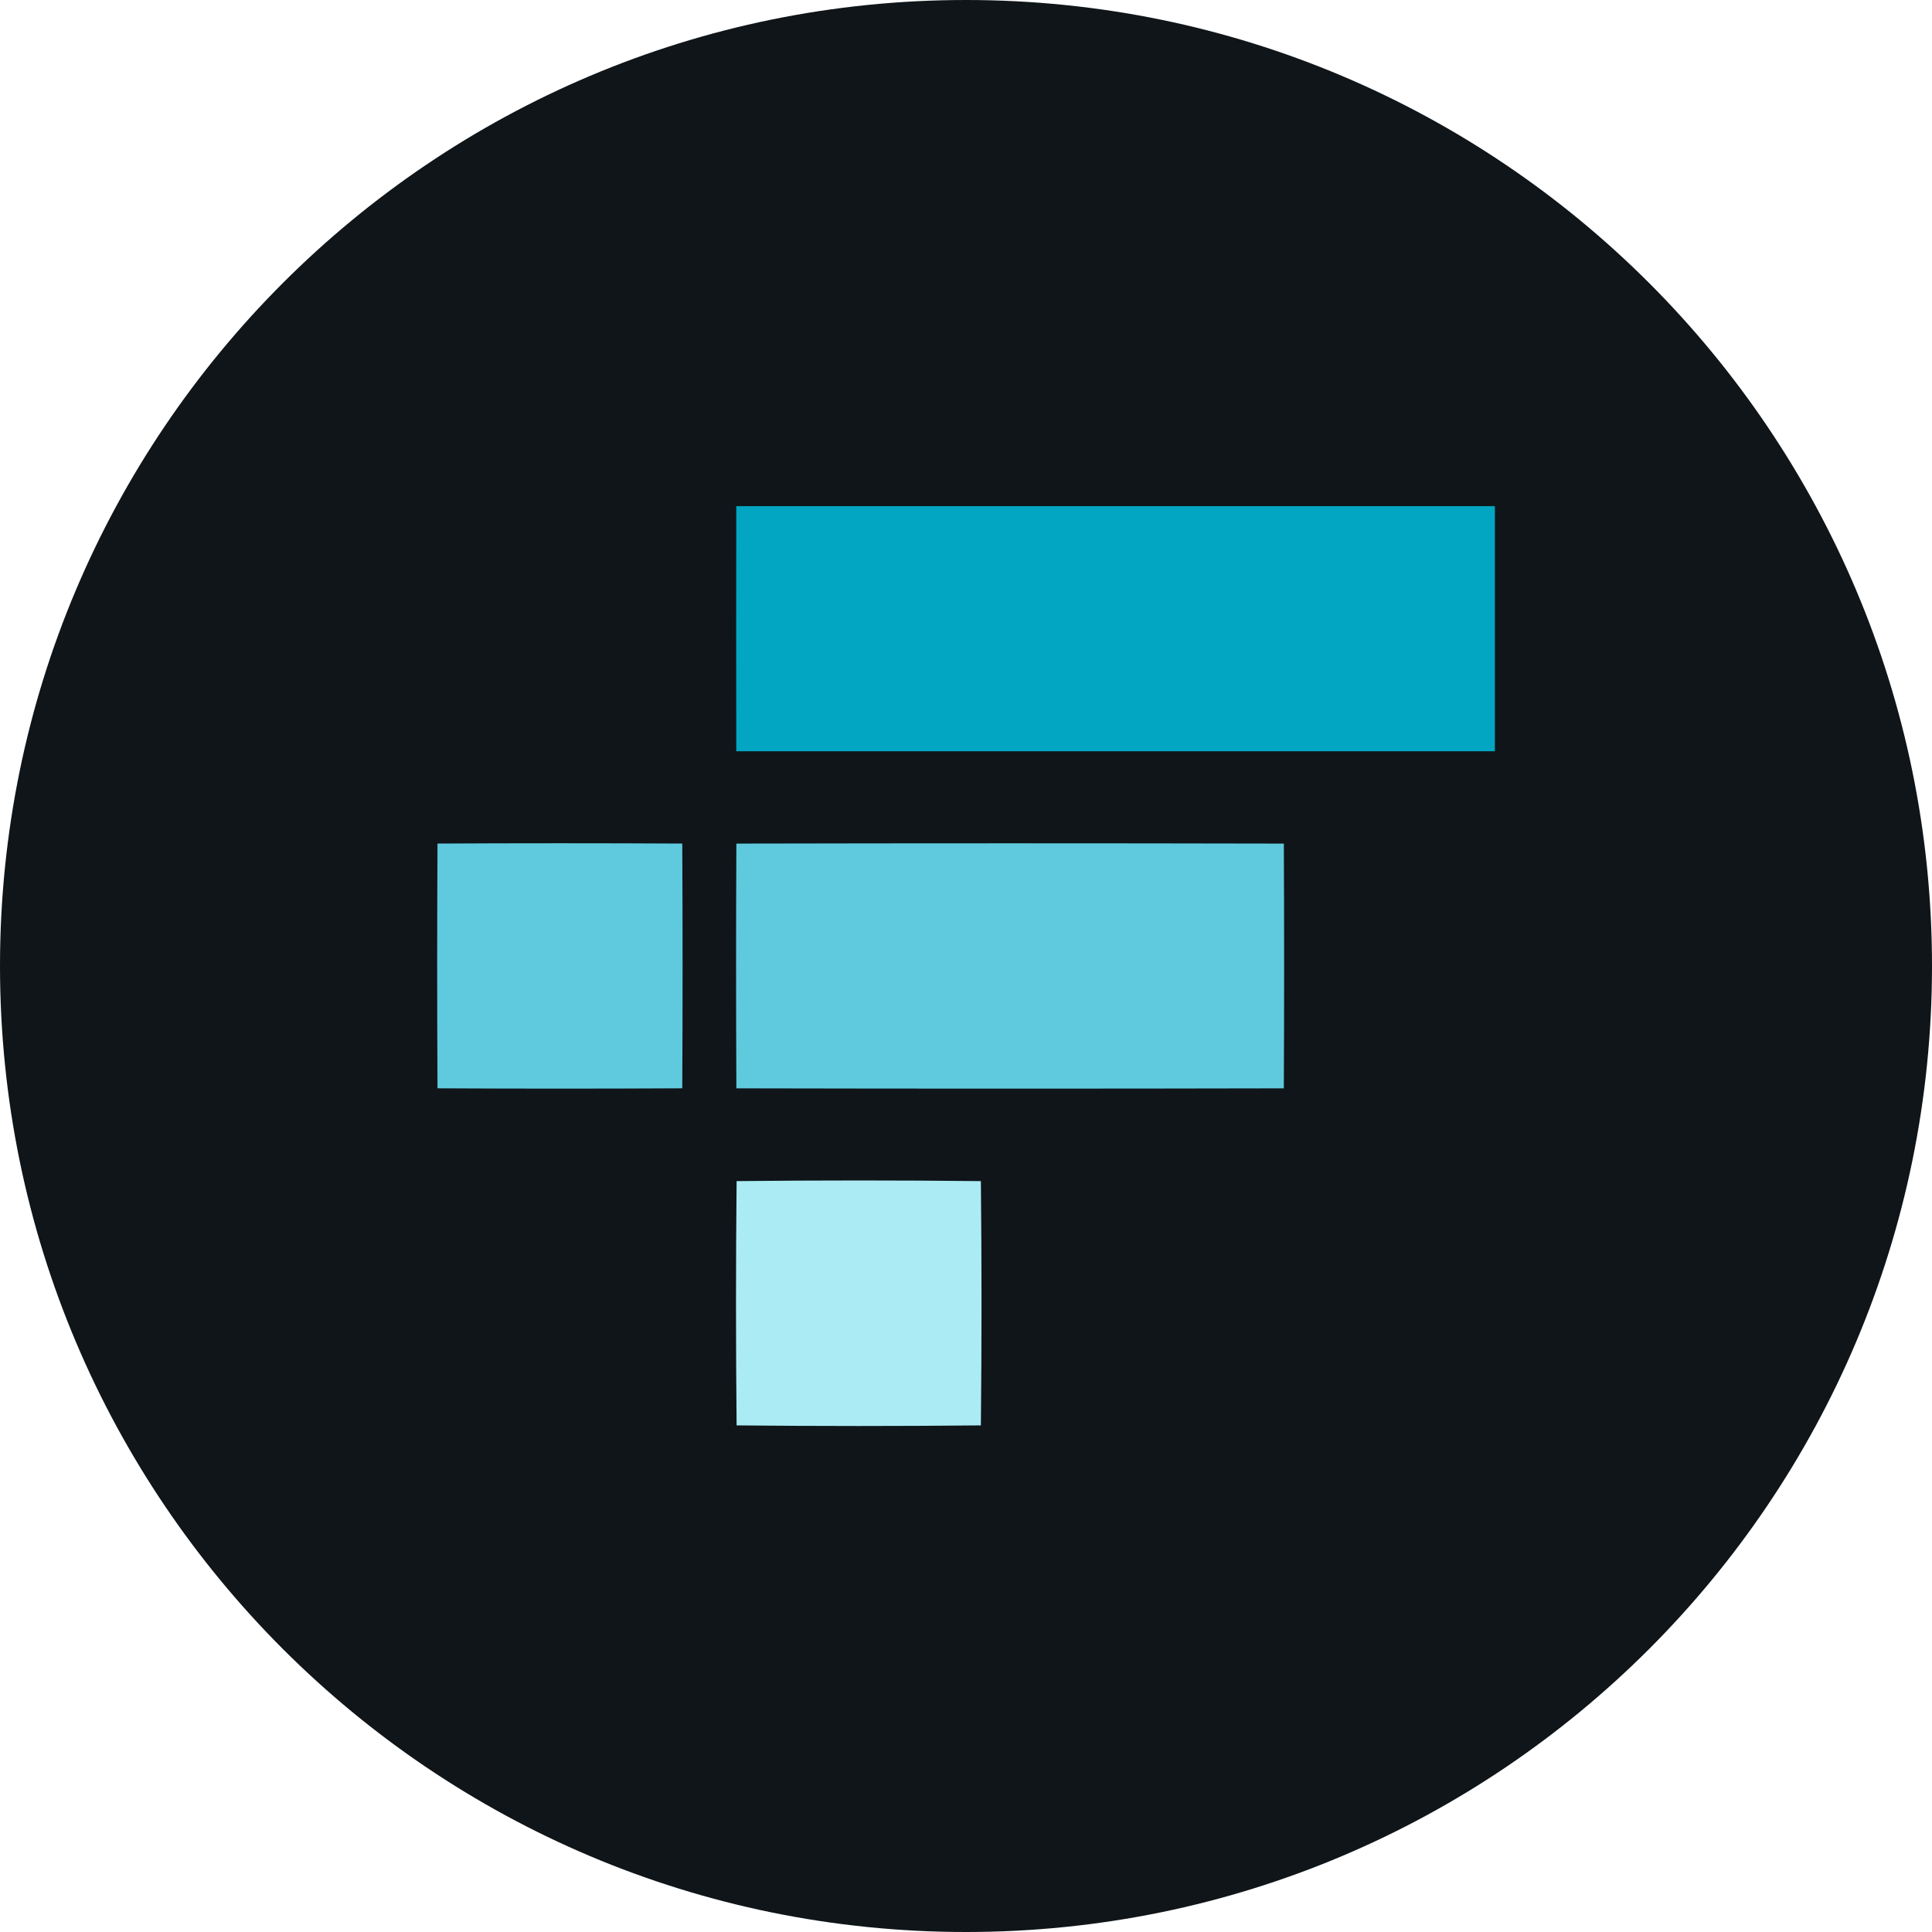 <svg width="64" height="64" viewBox="0 0 64 64" fill="none" xmlns="http://www.w3.org/2000/svg">
<g clip-path="url(#clip0_40_30262)">
<path d="M32 64C49.673 64 64 49.673 64 32C64 14.327 49.673 0 32 0C14.327 0 0 14.327 0 32C0 49.673 14.327 64 32 64Z" fill="#0F1519"/>
<path d="M24.39 16.766C32.766 16.766 41.143 16.766 49.52 16.766C49.52 19.473 49.52 22.18 49.52 24.887C41.143 24.887 32.767 24.887 24.39 24.887C24.385 22.181 24.385 19.474 24.39 16.766Z" fill="#02A6C2"/>
<path d="M14.493 27.944C17.196 27.93 19.898 27.93 22.601 27.944C22.615 30.647 22.615 33.349 22.601 36.052C19.898 36.066 17.195 36.066 14.493 36.052C14.478 33.35 14.478 30.647 14.493 27.944Z" fill="#5FCADE"/>
<path d="M24.393 27.945C30.439 27.932 36.484 27.932 42.529 27.945C42.542 30.648 42.542 33.35 42.529 36.053C36.484 36.066 30.438 36.066 24.393 36.053C24.38 33.35 24.38 30.648 24.393 27.945Z" fill="#5FCADE"/>
<path d="M24.401 39.126C27.099 39.097 29.796 39.097 32.493 39.126C32.521 41.822 32.521 44.52 32.493 47.218C29.795 47.245 27.098 47.245 24.401 47.218C24.374 44.52 24.374 41.822 24.401 39.126Z" fill="#ABEBF4"/>
</g>
<defs>
<clipPath id="clip0_40_30262">
<rect width="64" height="64" fill="white"/>
</clipPath>
</defs>
</svg>
